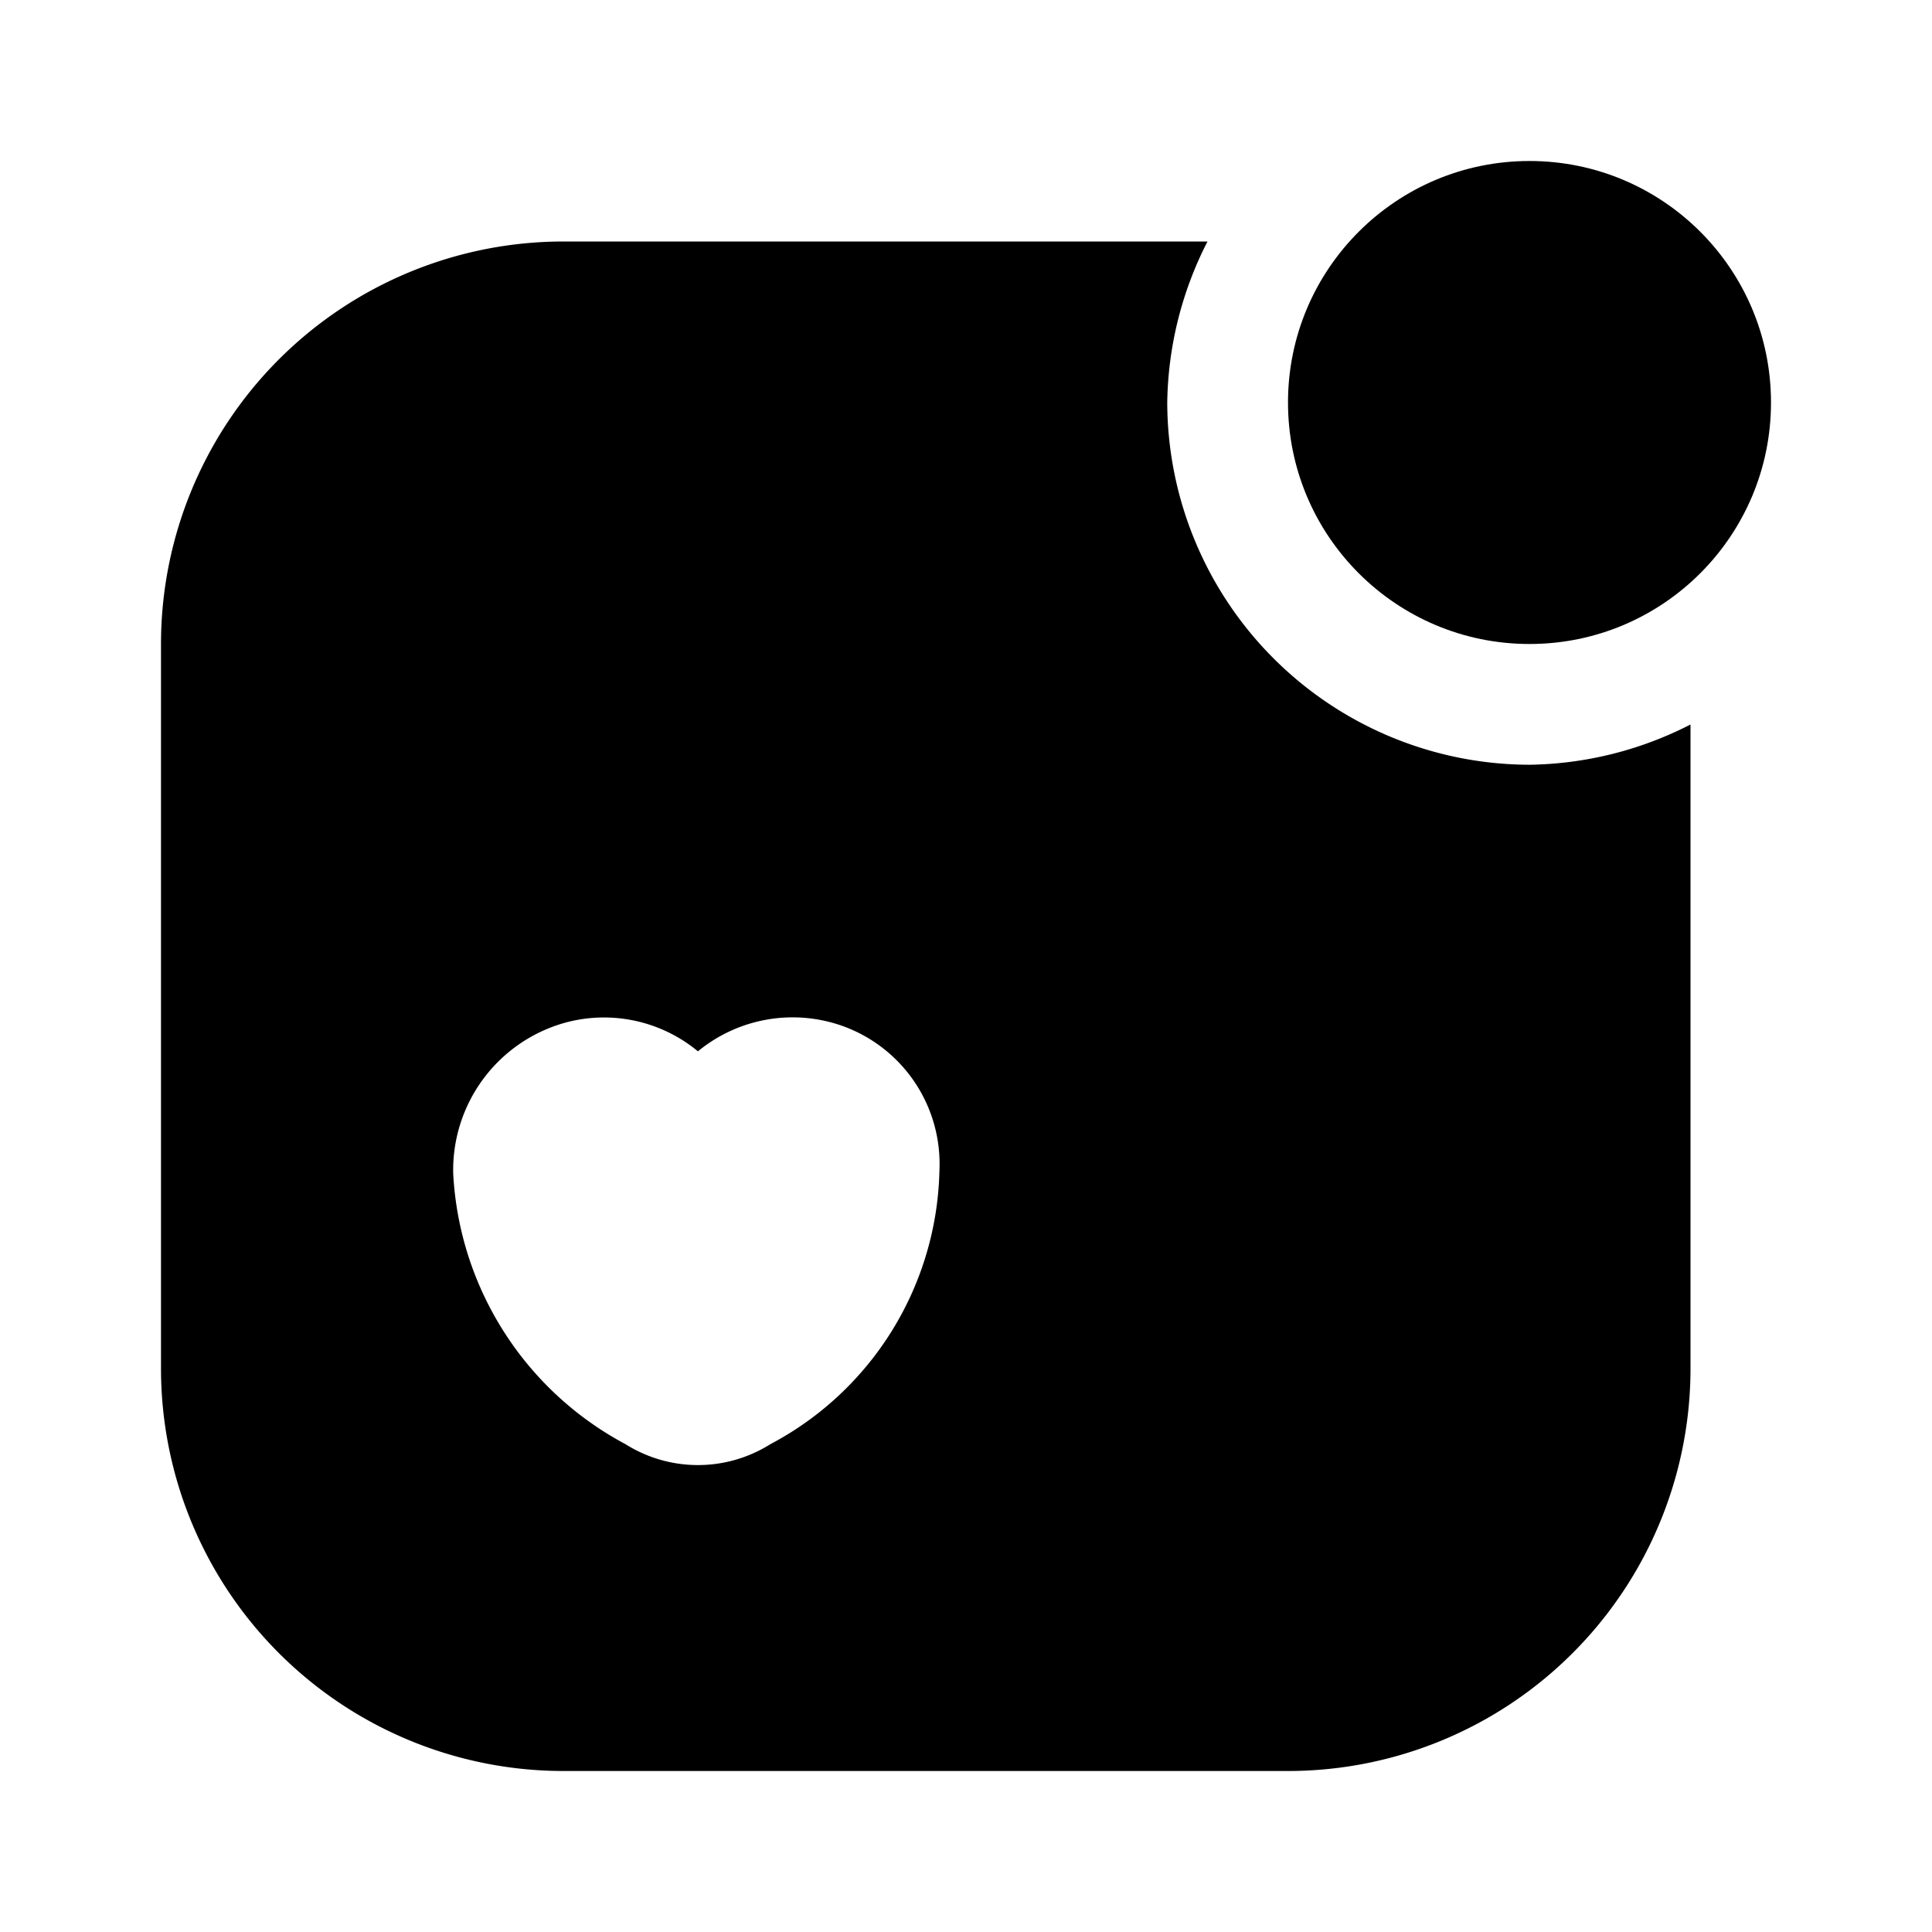 <svg xmlns="http://www.w3.org/2000/svg" viewBox="0 0 24 24"><g id="notification"><g id="notification-favorite"><circle cx="19" cy="5" r="3"/><path d="M19,9.5A4.51,4.51,0,0,1,14.5,5,4.51,4.51,0,0,1,15,3H7A5,5,0,0,0,2,8V17a5,5,0,0,0,5,5H16a5,5,0,0,0,5-5V9A4.51,4.51,0,0,1,19,9.5ZM9.57,17.94a1.69,1.69,0,0,1-1.8,0,4.05,4.05,0,0,1-2.14-3.36A1.9,1.9,0,0,1,7,12.71a1.83,1.83,0,0,1,1.67.35,1.85,1.85,0,0,1,1.81-.31,1.82,1.82,0,0,1,1.19,1.79A3.94,3.94,0,0,1,9.57,17.94Z"/></g></g></svg>